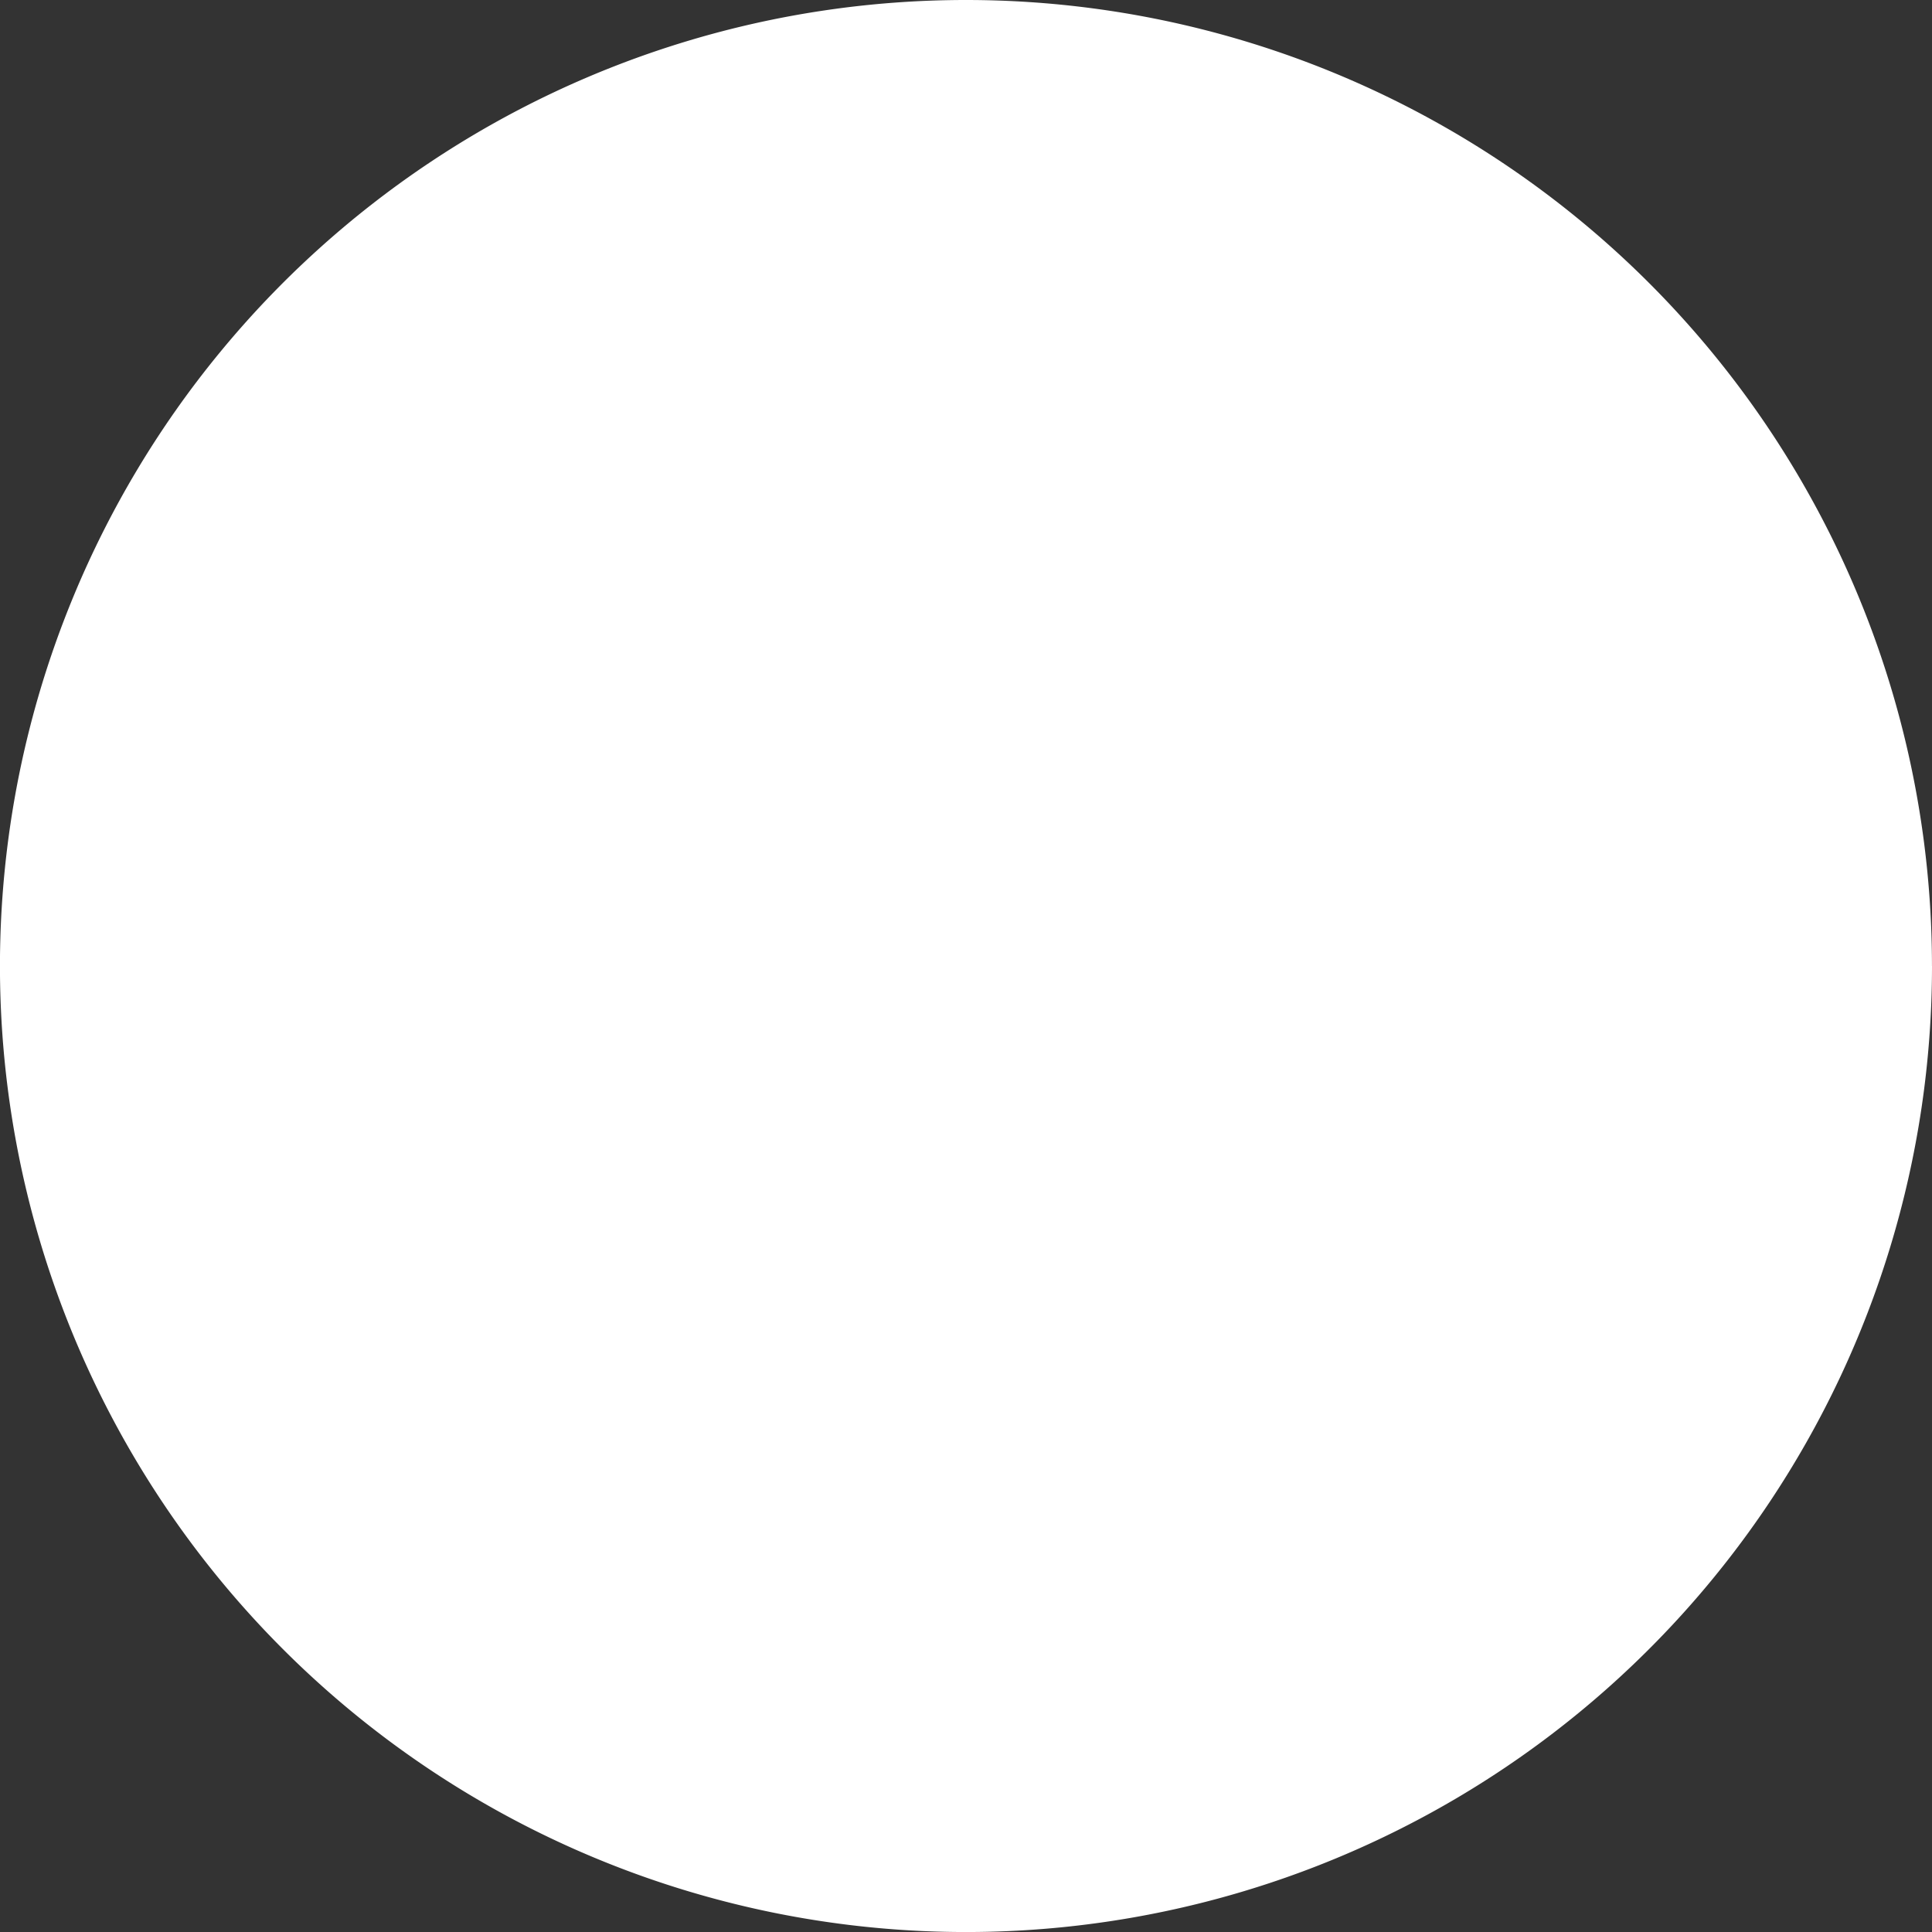 <svg xmlns="http://www.w3.org/2000/svg" width="53.831" height="53.832" viewBox="0 0 53.831 53.832">
  <rect x="0" y="0" width="53.831" height="53.832" fill="#333333" stroke="none"/>
  <path id="Path_11" data-name="Path 11" d="M1685.817,98.534A26.916,26.916,0,1,1,1658.9,71.618a26.916,26.916,0,0,1,26.916,26.916" transform="translate(-1631.986 -71.618)" fill="#fff"/>
</svg>
